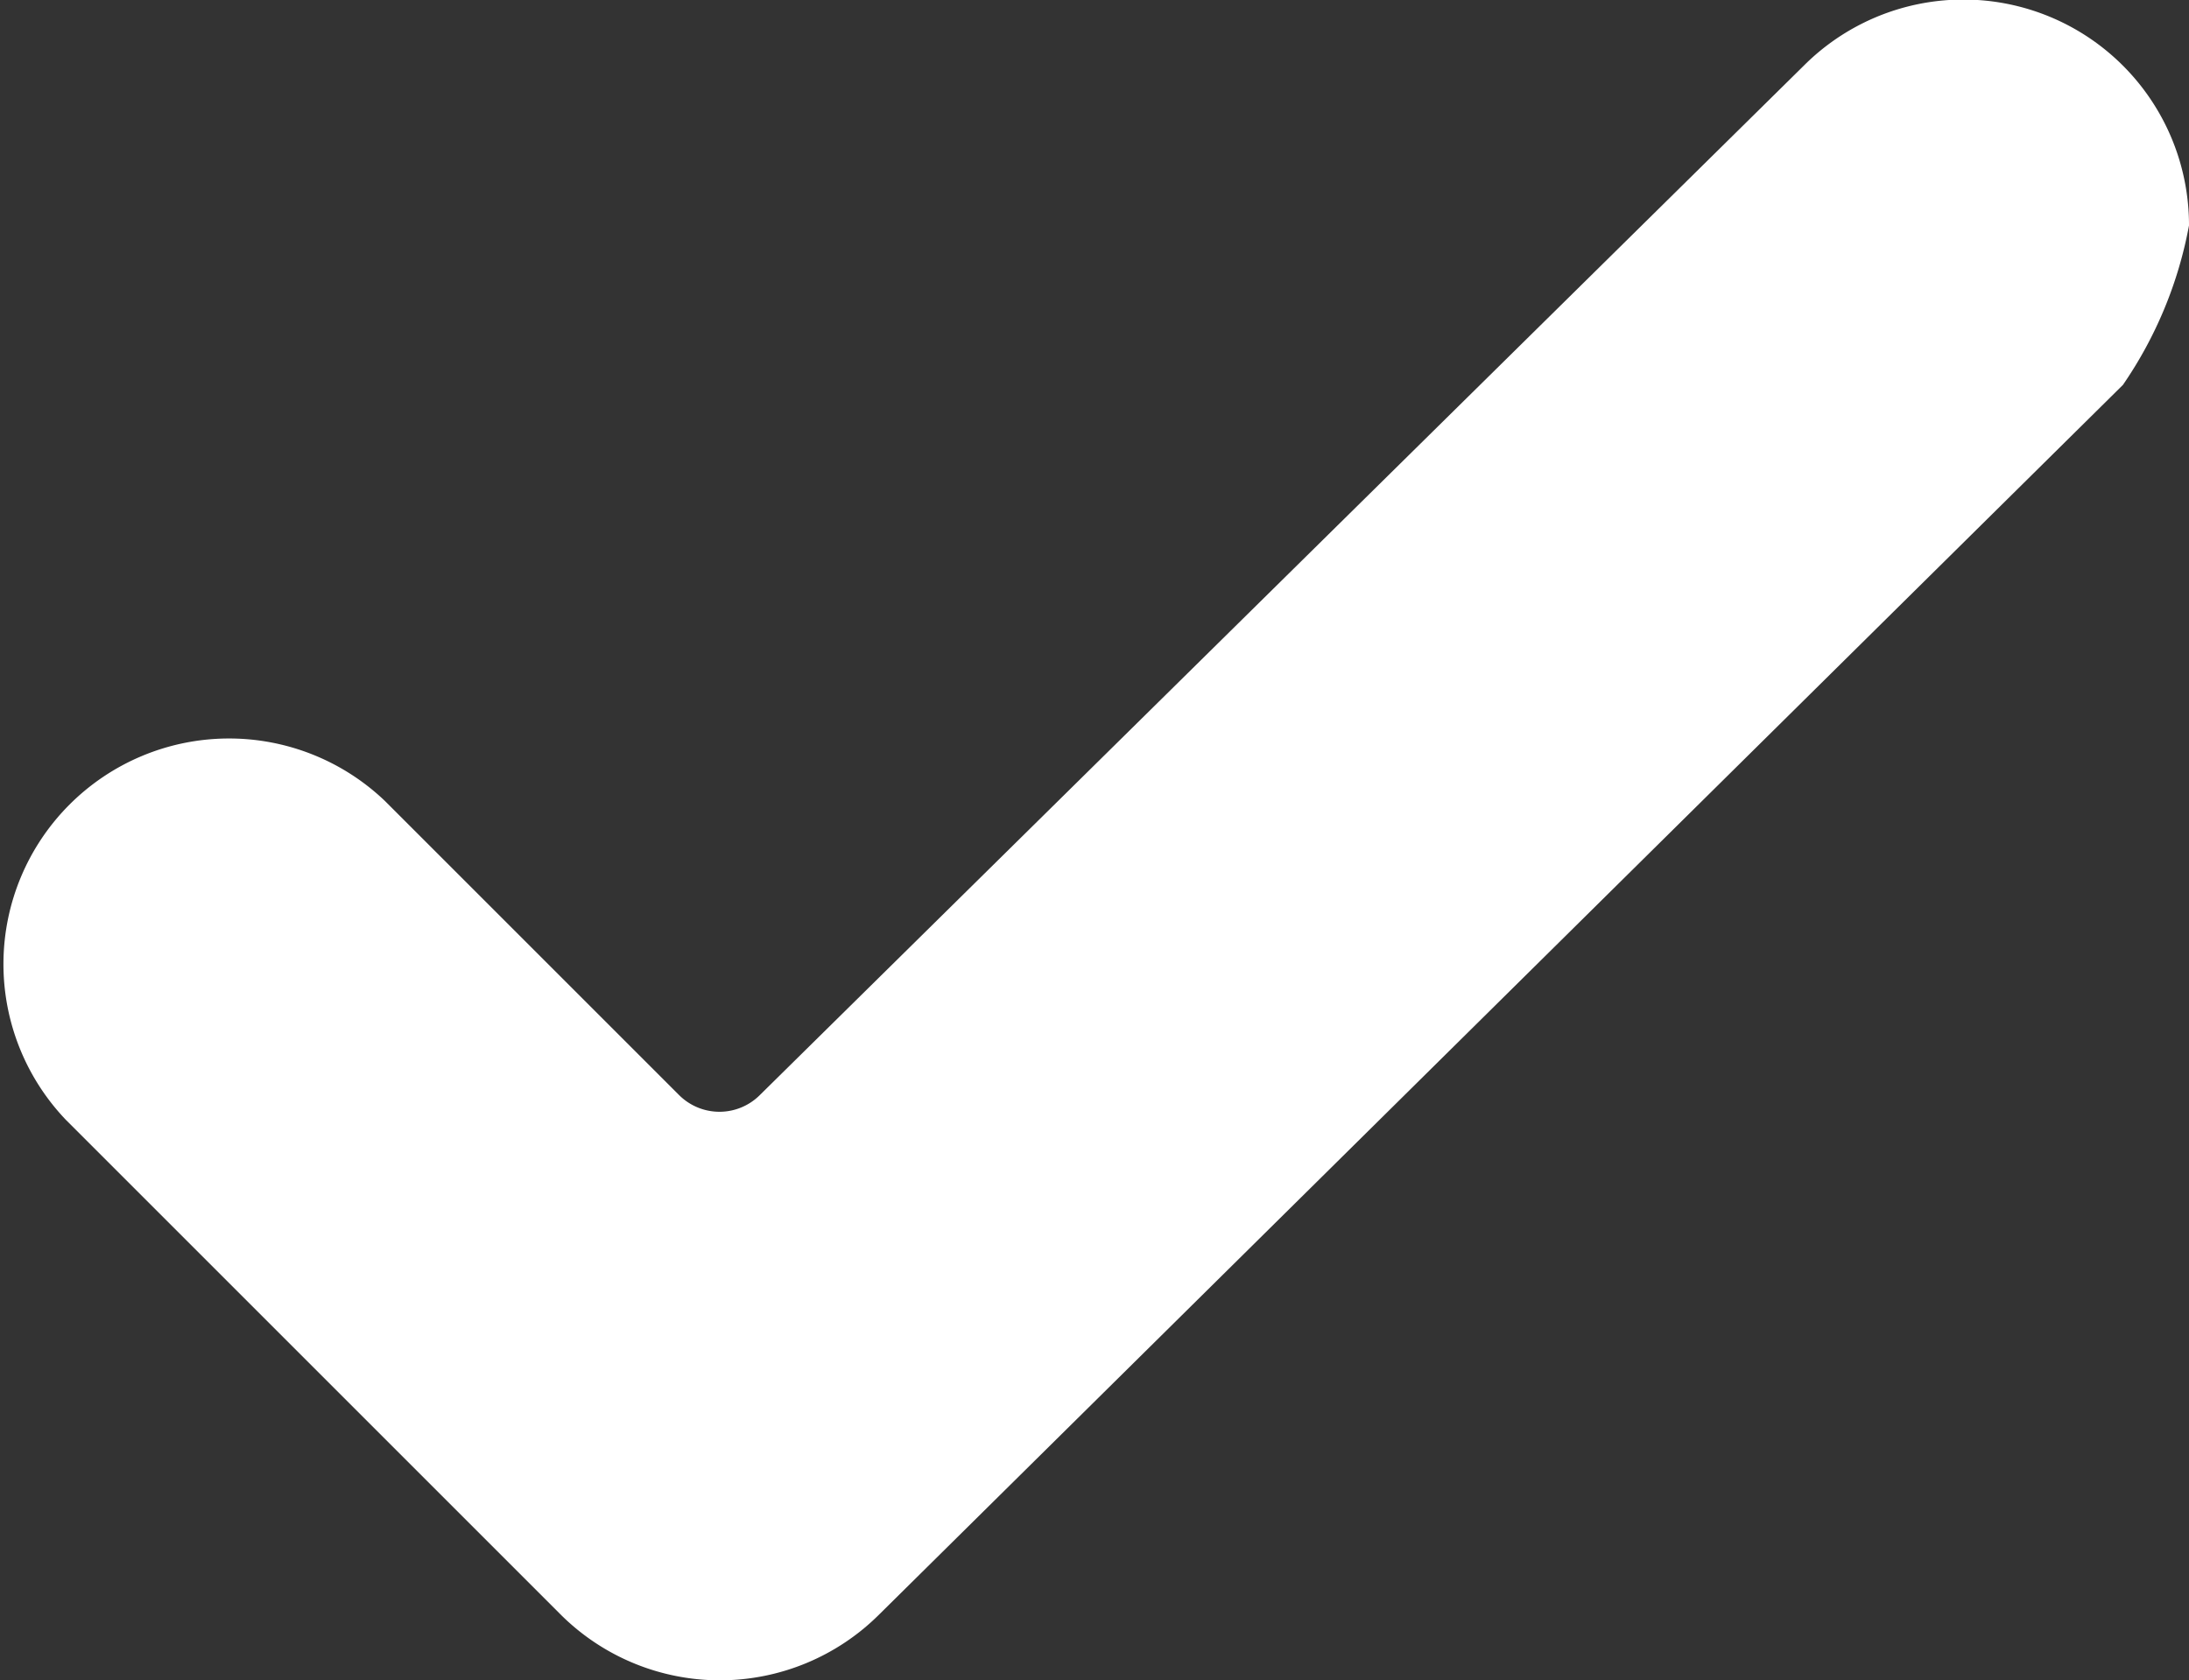 <svg id="check" xmlns="http://www.w3.org/2000/svg" width="20.84" height="16" viewBox="0 0 20.84 16">
    <rect x="0" y="0" width="20.84" height="16" fill="#333333" stroke="none"/>
    <g id="Group_9955" data-name="Group 9955" transform="translate(0 0)">
        <path id="Path_2743" data-name="Path 2743"
              d="M8.372,20.229a2.148,2.148,0,0,1-3.037,0L.629,15.523a2.148,2.148,0,0,1,3.037-3.037l2.8,2.8a.544.544,0,0,0,.767,0l9.937-9.8A2.148,2.148,0,0,1,20.84,7.005a3.94,3.94,0,0,1-.629,1.518Z"
              transform="translate(0 -4.858)" fill="#fff"/>
    </g>
</svg>
